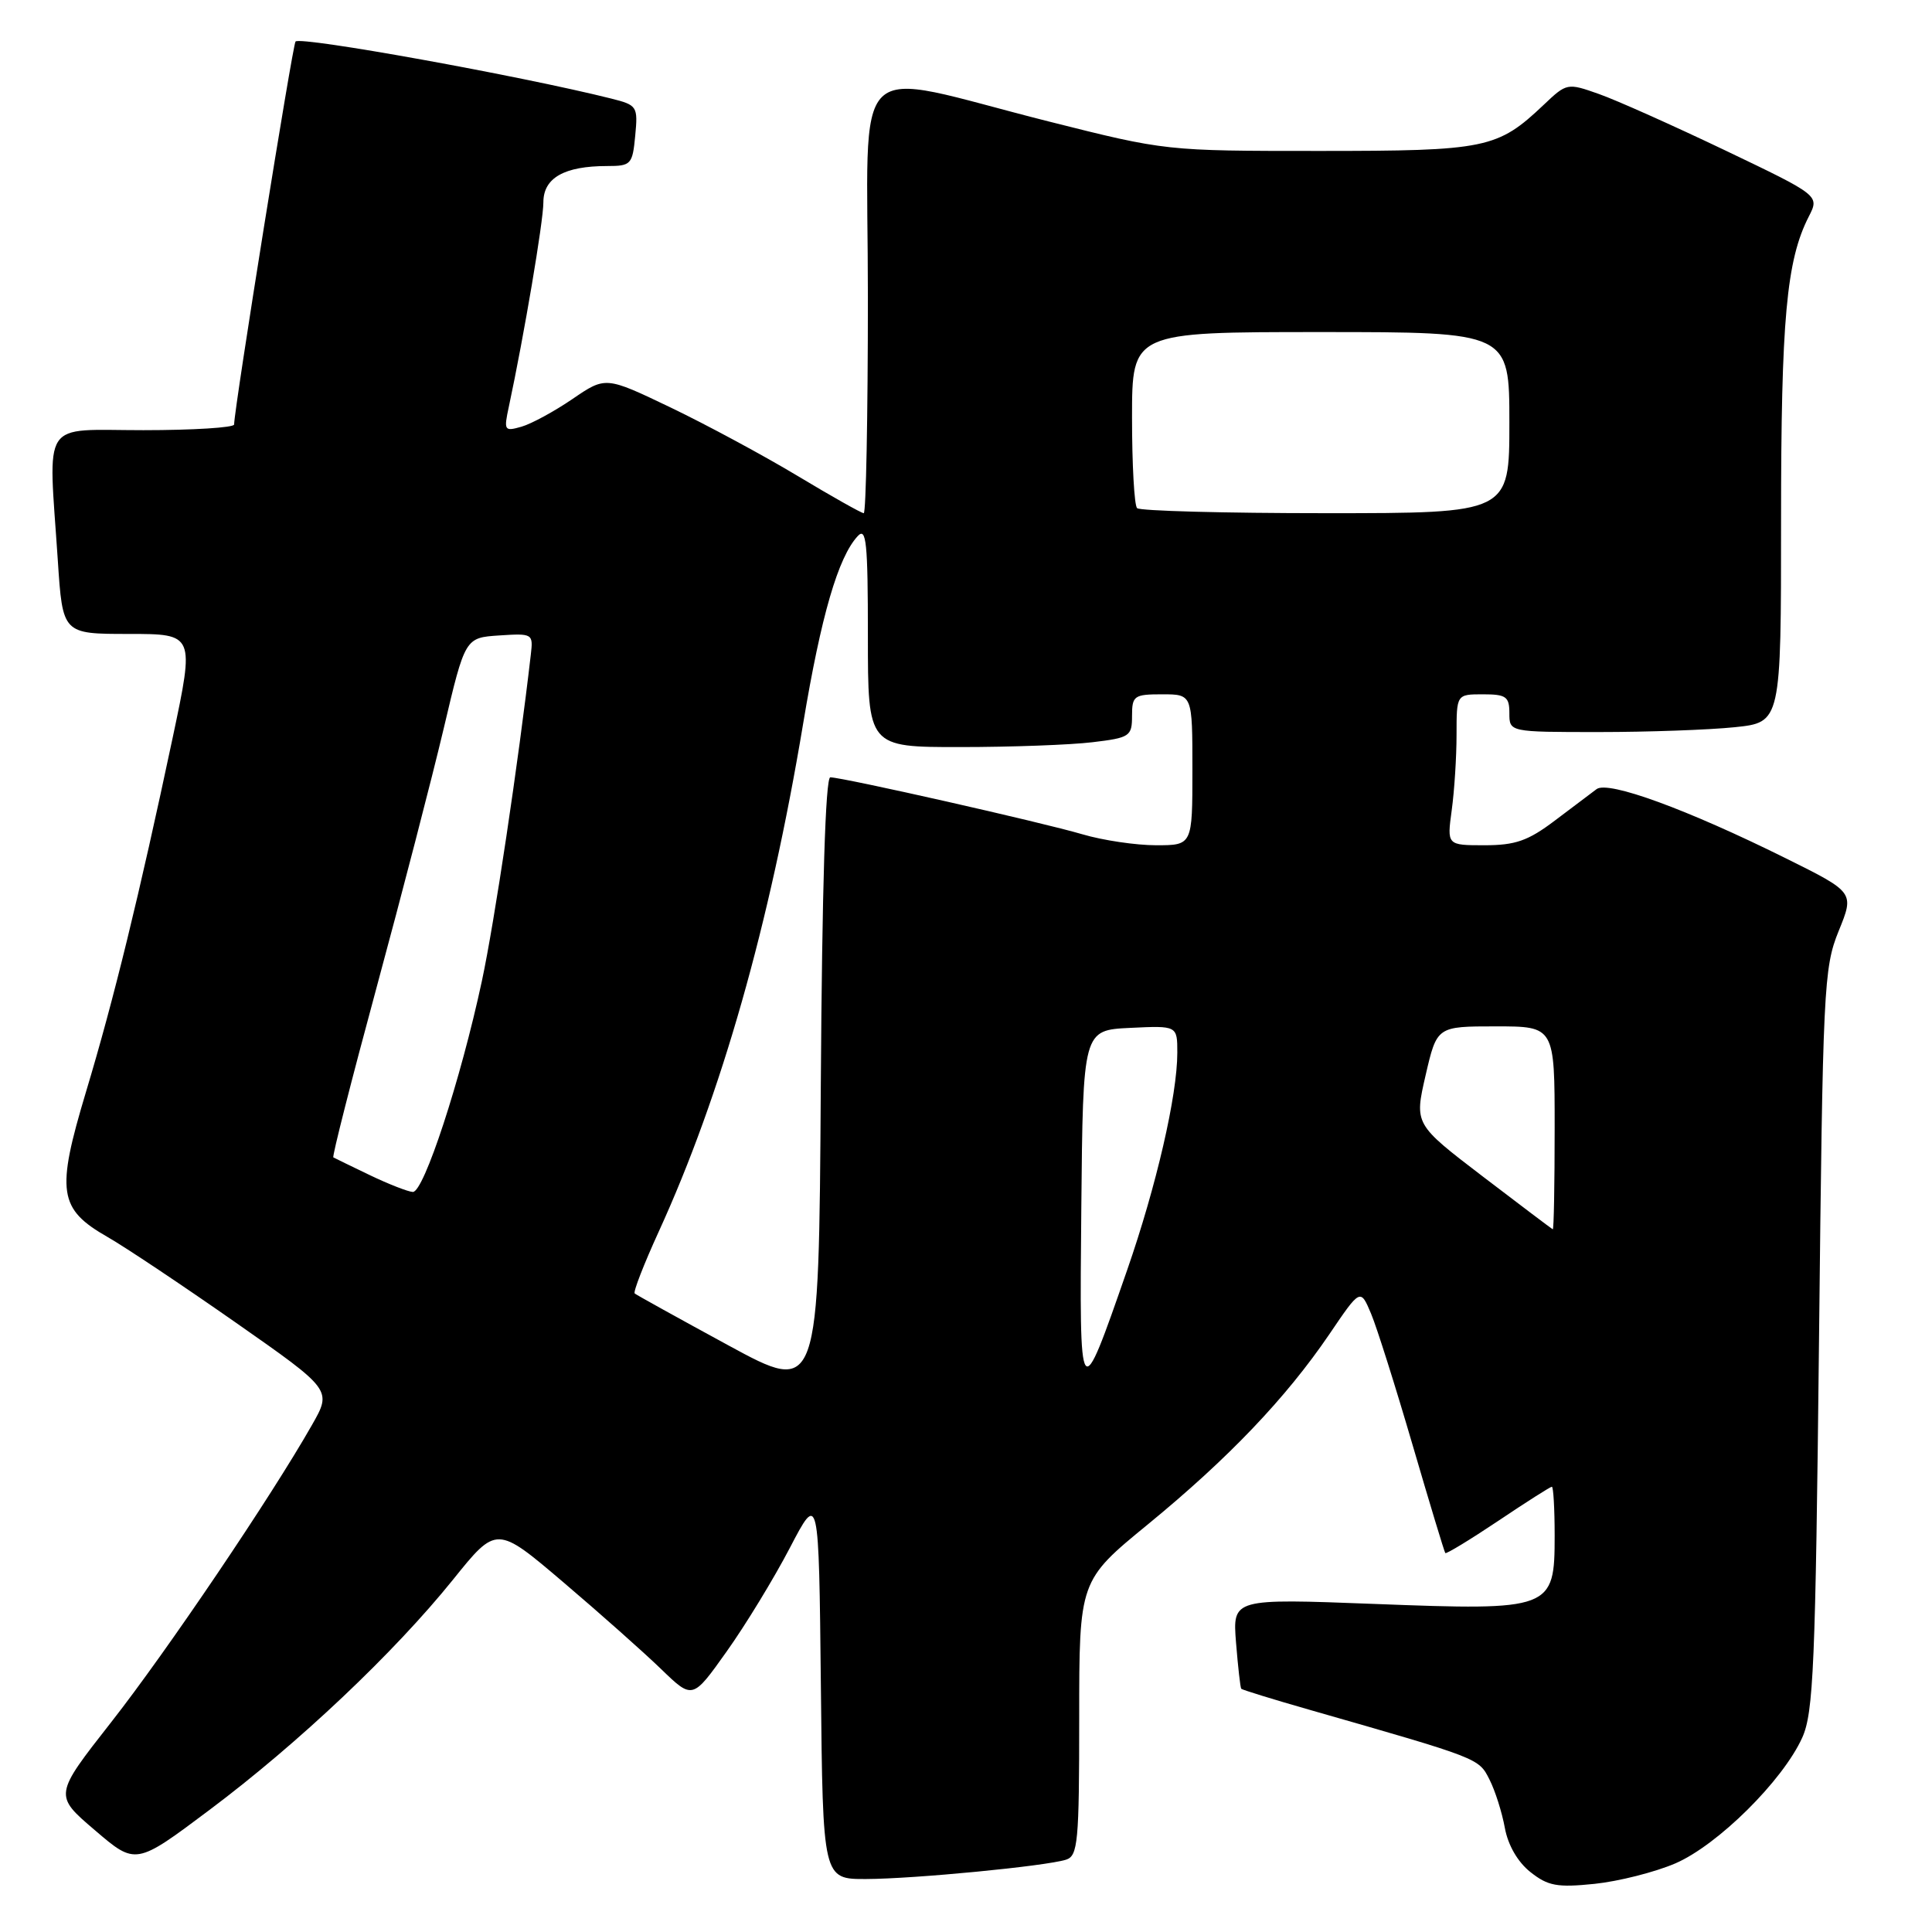 <?xml version="1.0" encoding="UTF-8" standalone="no"?>
<!DOCTYPE svg PUBLIC "-//W3C//DTD SVG 1.1//EN" "http://www.w3.org/Graphics/SVG/1.1/DTD/svg11.dtd" >
<svg xmlns="http://www.w3.org/2000/svg" xmlns:xlink="http://www.w3.org/1999/xlink" version="1.1" viewBox="0 0 256 256">
 <g >
 <path fill="currentColor"
d=" M 221.99 246.91 C 227.60 244.49 236.21 235.97 238.80 230.26 C 240.30 226.94 240.56 220.79 241.03 177.50 C 241.53 130.83 241.65 128.26 243.63 123.37 C 245.72 118.24 245.72 118.24 236.61 113.72 C 223.51 107.22 213.10 103.42 211.56 104.56 C 210.87 105.08 208.36 106.96 206.00 108.75 C 202.48 111.41 200.79 112.00 196.71 112.00 C 191.73 112.00 191.73 112.00 192.36 107.36 C 192.71 104.81 193.00 100.31 193.00 97.36 C 193.00 92.00 193.00 92.00 196.50 92.00 C 199.57 92.00 200.00 92.31 200.00 94.50 C 200.00 97.00 200.00 97.00 211.85 97.00 C 218.37 97.00 226.47 96.71 229.85 96.36 C 236.00 95.72 236.00 95.72 236.00 68.91 C 236.00 42.29 236.71 34.50 239.67 28.70 C 241.10 25.91 241.10 25.91 228.58 19.92 C 221.69 16.63 214.16 13.26 211.85 12.45 C 207.69 10.98 207.60 10.99 204.57 13.87 C 198.42 19.70 196.95 20.00 174.78 20.00 C 154.48 20.00 154.46 20.00 138.98 16.10 C 112.03 9.30 115.00 6.41 115.00 39.41 C 115.00 55.14 114.75 68.00 114.45 68.00 C 114.15 68.00 110.21 65.78 105.70 63.07 C 101.19 60.36 93.62 56.28 88.87 54.00 C 80.25 49.87 80.25 49.87 75.87 52.86 C 73.47 54.50 70.42 56.16 69.10 56.54 C 66.82 57.19 66.74 57.06 67.43 53.86 C 69.44 44.45 72.00 29.33 72.00 26.81 C 72.00 23.57 74.77 22.00 80.46 22.00 C 83.62 22.00 83.81 21.79 84.17 17.98 C 84.54 14.10 84.43 13.93 81.03 13.07 C 69.02 10.06 39.87 4.79 39.16 5.50 C 38.78 5.89 31.07 53.90 31.02 56.25 C 31.01 56.66 25.60 57.00 19.00 57.00 C 5.26 57.00 6.40 55.26 7.66 74.25 C 8.30 84.00 8.30 84.00 17.05 84.00 C 25.79 84.00 25.79 84.00 22.88 97.75 C 18.42 118.77 15.09 132.40 11.40 144.66 C 7.41 157.94 7.75 160.19 14.27 163.92 C 16.60 165.25 24.23 170.35 31.24 175.25 C 43.99 184.17 43.99 184.17 41.33 188.83 C 35.94 198.32 22.11 218.79 14.74 228.19 C 7.14 237.88 7.14 237.88 12.57 242.51 C 17.99 247.15 17.99 247.15 27.75 239.83 C 39.57 230.97 52.22 219.00 60.02 209.32 C 65.80 202.13 65.80 202.13 74.65 209.66 C 79.52 213.80 85.36 218.99 87.63 221.19 C 91.77 225.19 91.77 225.19 96.28 218.84 C 98.77 215.35 102.53 209.18 104.65 205.12 C 108.50 197.74 108.50 197.74 108.77 223.37 C 109.03 249.00 109.03 249.00 114.77 248.98 C 121.13 248.96 138.52 247.28 141.25 246.42 C 142.83 245.92 143.00 244.12 143.00 227.65 C 143.00 209.44 143.00 209.44 152.12 201.97 C 162.79 193.22 170.39 185.25 176.14 176.80 C 180.26 170.72 180.26 170.72 181.67 174.06 C 182.44 175.89 184.91 183.72 187.17 191.45 C 189.43 199.18 191.38 205.63 191.51 205.79 C 191.63 205.94 194.78 204.03 198.50 201.54 C 202.22 199.04 205.43 197.00 205.63 197.00 C 205.83 197.00 206.00 199.91 206.00 203.48 C 206.00 213.29 205.63 213.43 182.14 212.53 C 163.32 211.81 163.32 211.81 163.78 217.65 C 164.04 220.87 164.35 223.62 164.47 223.77 C 164.60 223.91 168.70 225.18 173.60 226.58 C 196.08 233.02 195.93 232.96 197.36 235.79 C 198.12 237.28 199.03 240.17 199.40 242.21 C 199.82 244.50 201.11 246.73 202.79 248.06 C 205.11 249.90 206.33 250.13 211.29 249.62 C 214.47 249.29 219.29 248.07 221.99 246.91 Z  M 96.50 178.26 C 89.90 174.67 84.32 171.58 84.10 171.39 C 83.88 171.20 85.31 167.52 87.28 163.21 C 95.56 145.10 101.98 122.53 106.42 95.89 C 108.80 81.58 111.06 73.83 113.65 71.04 C 114.79 69.80 115.00 71.85 115.00 84.29 C 115.00 99.00 115.00 99.00 127.25 98.99 C 133.99 98.99 141.86 98.70 144.75 98.35 C 149.71 97.76 150.00 97.56 150.00 94.86 C 150.00 92.19 150.27 92.00 154.00 92.00 C 158.00 92.00 158.00 92.00 158.00 102.00 C 158.00 112.00 158.00 112.00 153.18 112.00 C 150.53 112.00 146.14 111.35 143.43 110.55 C 138.09 108.97 111.65 103.00 110.02 103.00 C 109.38 103.00 108.93 117.57 108.76 143.89 C 108.50 184.78 108.50 184.78 96.50 178.26 Z  M 143.28 160.00 C 143.50 136.50 143.50 136.50 149.75 136.20 C 156.00 135.90 156.00 135.90 156.00 139.49 C 156.00 145.14 153.22 157.17 149.35 168.30 C 143.02 186.50 143.03 186.52 143.28 160.00 Z  M 196.45 155.87 C 187.41 148.96 187.41 148.96 188.90 142.48 C 190.40 136.00 190.40 136.00 198.20 136.00 C 206.00 136.00 206.00 136.00 206.00 149.50 C 206.00 156.93 205.89 162.95 205.75 162.89 C 205.61 162.83 201.43 159.67 196.45 155.87 Z  M 49.00 155.71 C 46.52 154.52 44.35 153.46 44.17 153.36 C 43.99 153.26 46.57 143.12 49.90 130.84 C 53.23 118.55 57.24 103.10 58.80 96.50 C 61.63 84.50 61.63 84.50 66.15 84.20 C 70.57 83.91 70.66 83.97 70.34 86.70 C 68.68 101.09 65.51 122.26 63.85 130.00 C 61.04 143.10 56.15 158.01 54.70 157.94 C 54.04 157.90 51.48 156.90 49.00 155.71 Z  M 150.67 67.33 C 150.30 66.97 150.00 61.57 150.00 55.33 C 150.00 44.00 150.00 44.00 175.00 44.00 C 200.00 44.00 200.00 44.00 200.00 56.00 C 200.00 68.00 200.00 68.00 175.67 68.00 C 162.28 68.00 151.03 67.70 150.67 67.33 Z "/>
</g>
</svg>